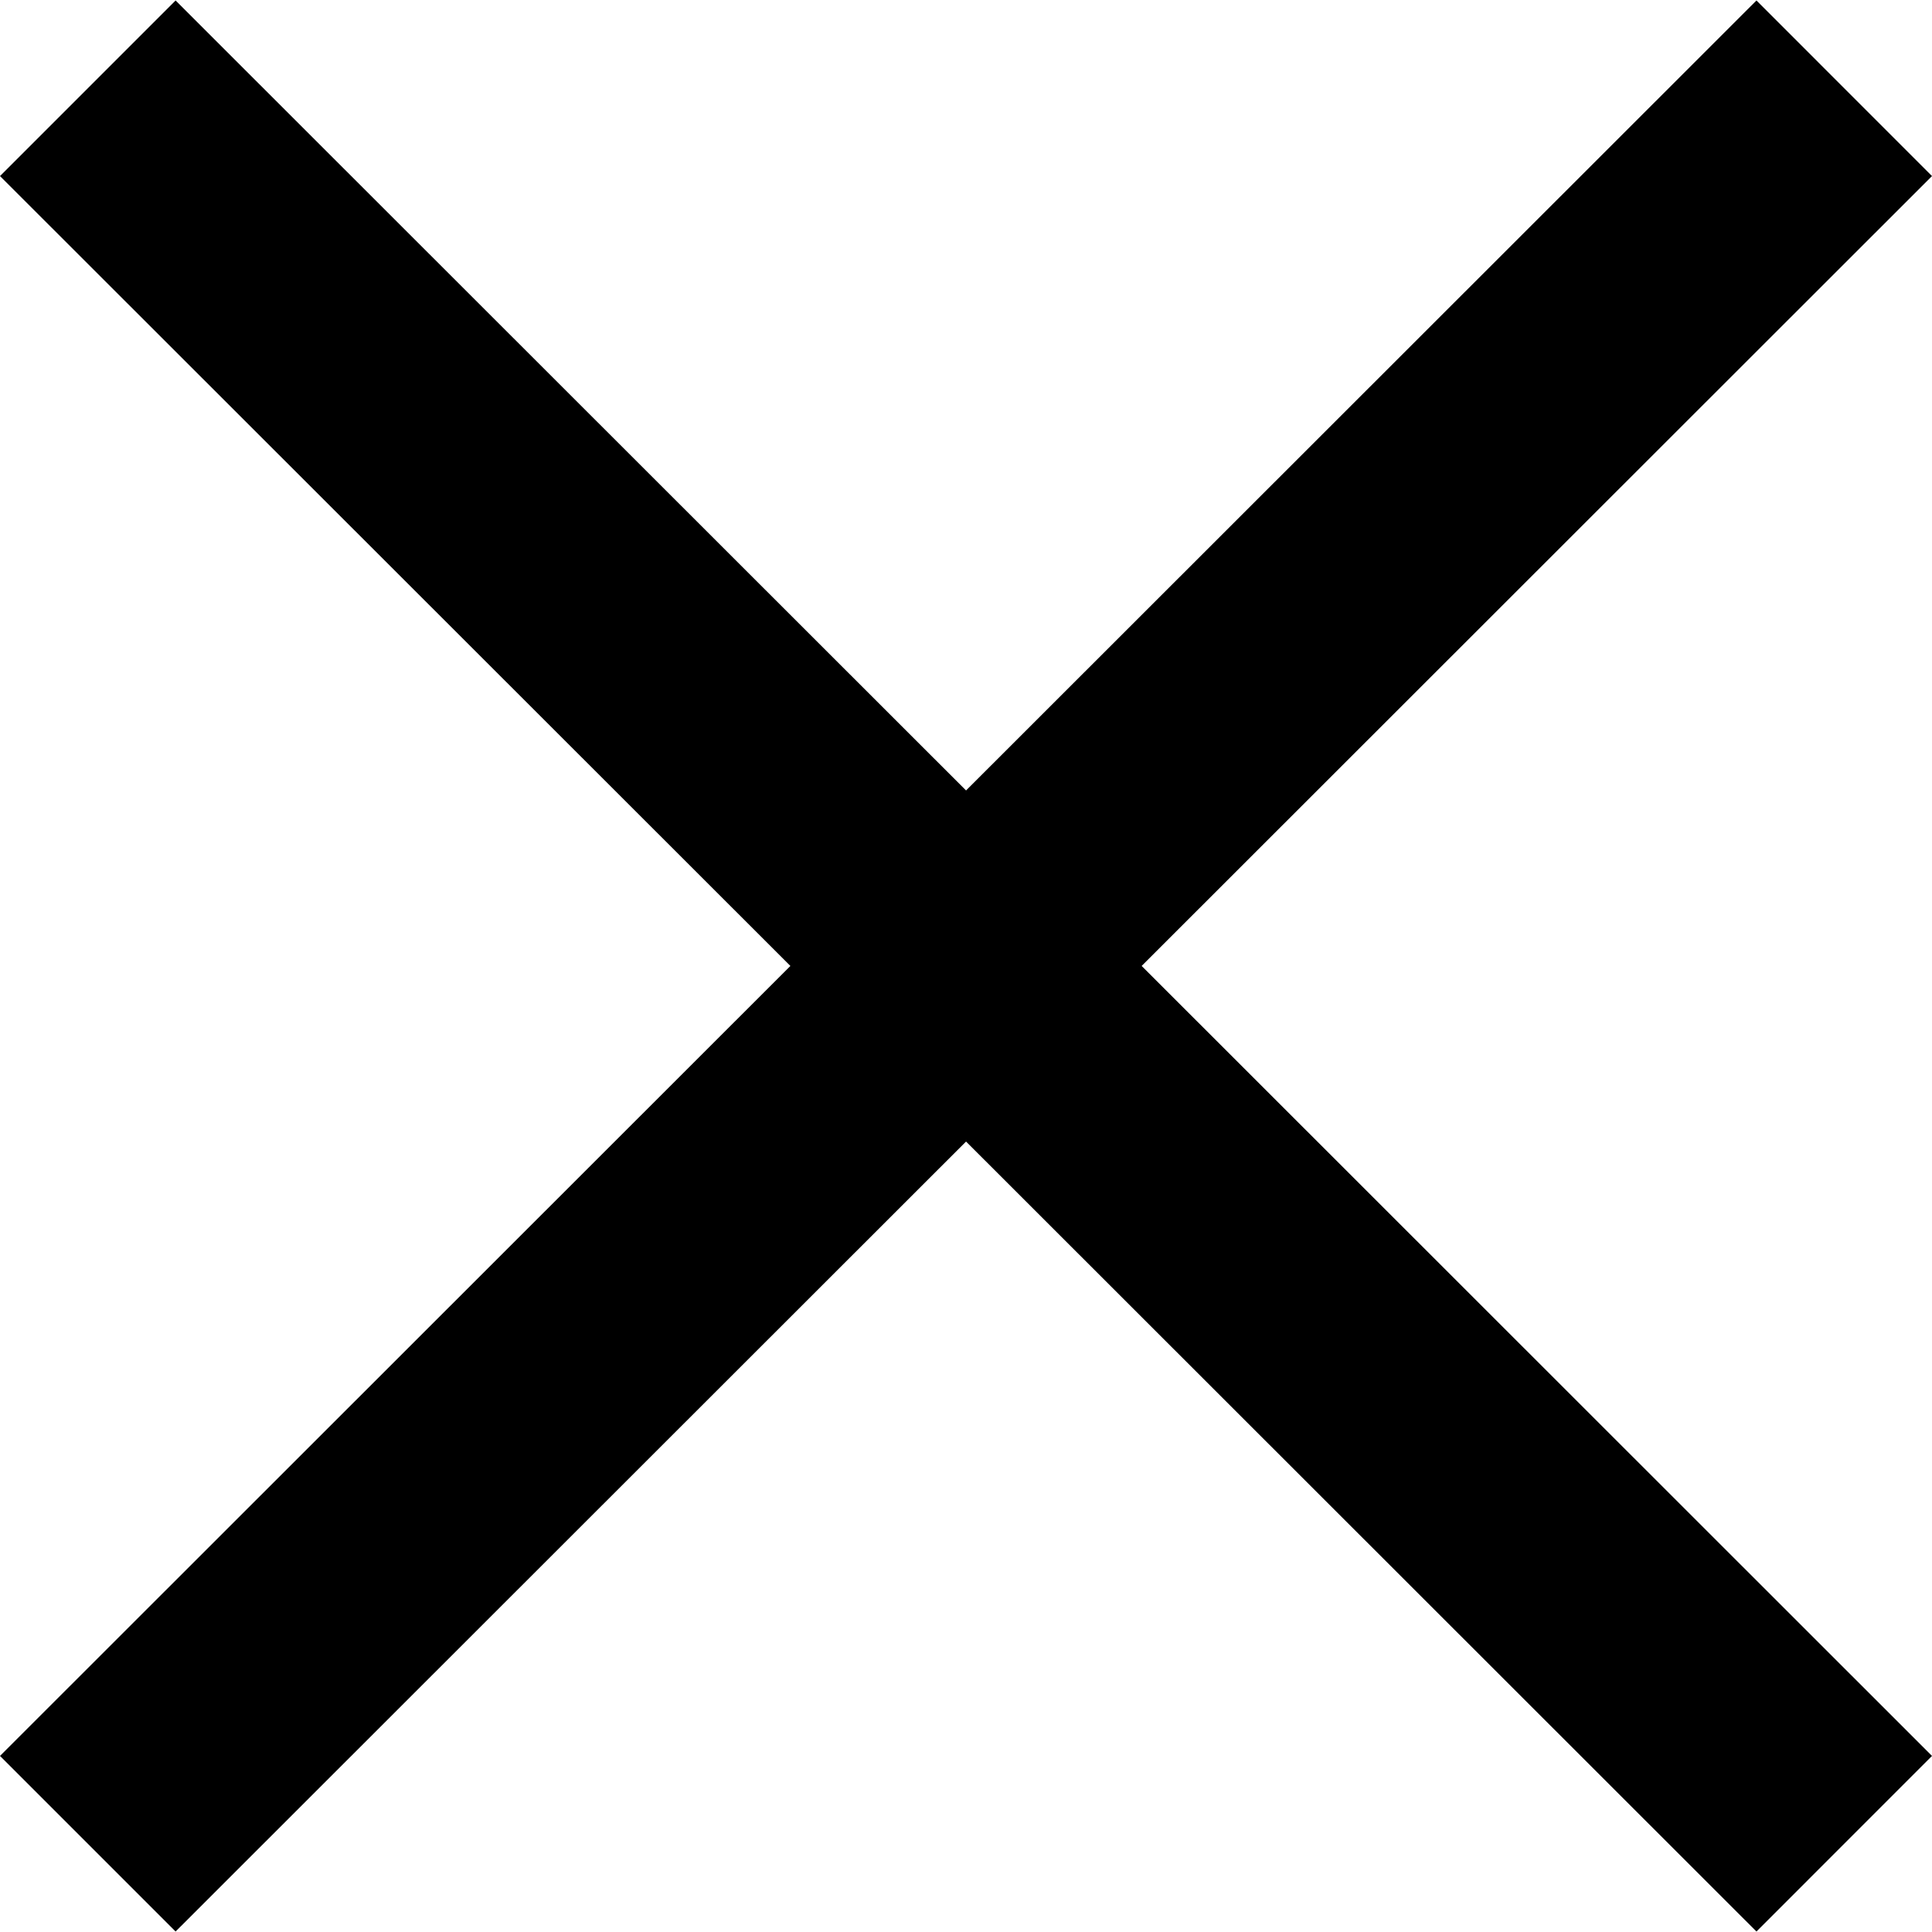 <svg
viewBox="0 0 36 36"
className="acc-i mrg_rt"
data-use="/cms/svg/site/dycmgkz8j91.36.2208191750475.svg#accessibility_hide"
>
<path
  d="M36 3.281L32.729 0.009L18.001 14.729L3.272 0.009L0 3.281L14.728 17.999L0 32.719L3.272 35.991L18.001 21.271L32.729 35.991L36 32.719L21.273 17.999L36 3.281Z"
></path>
</svg>